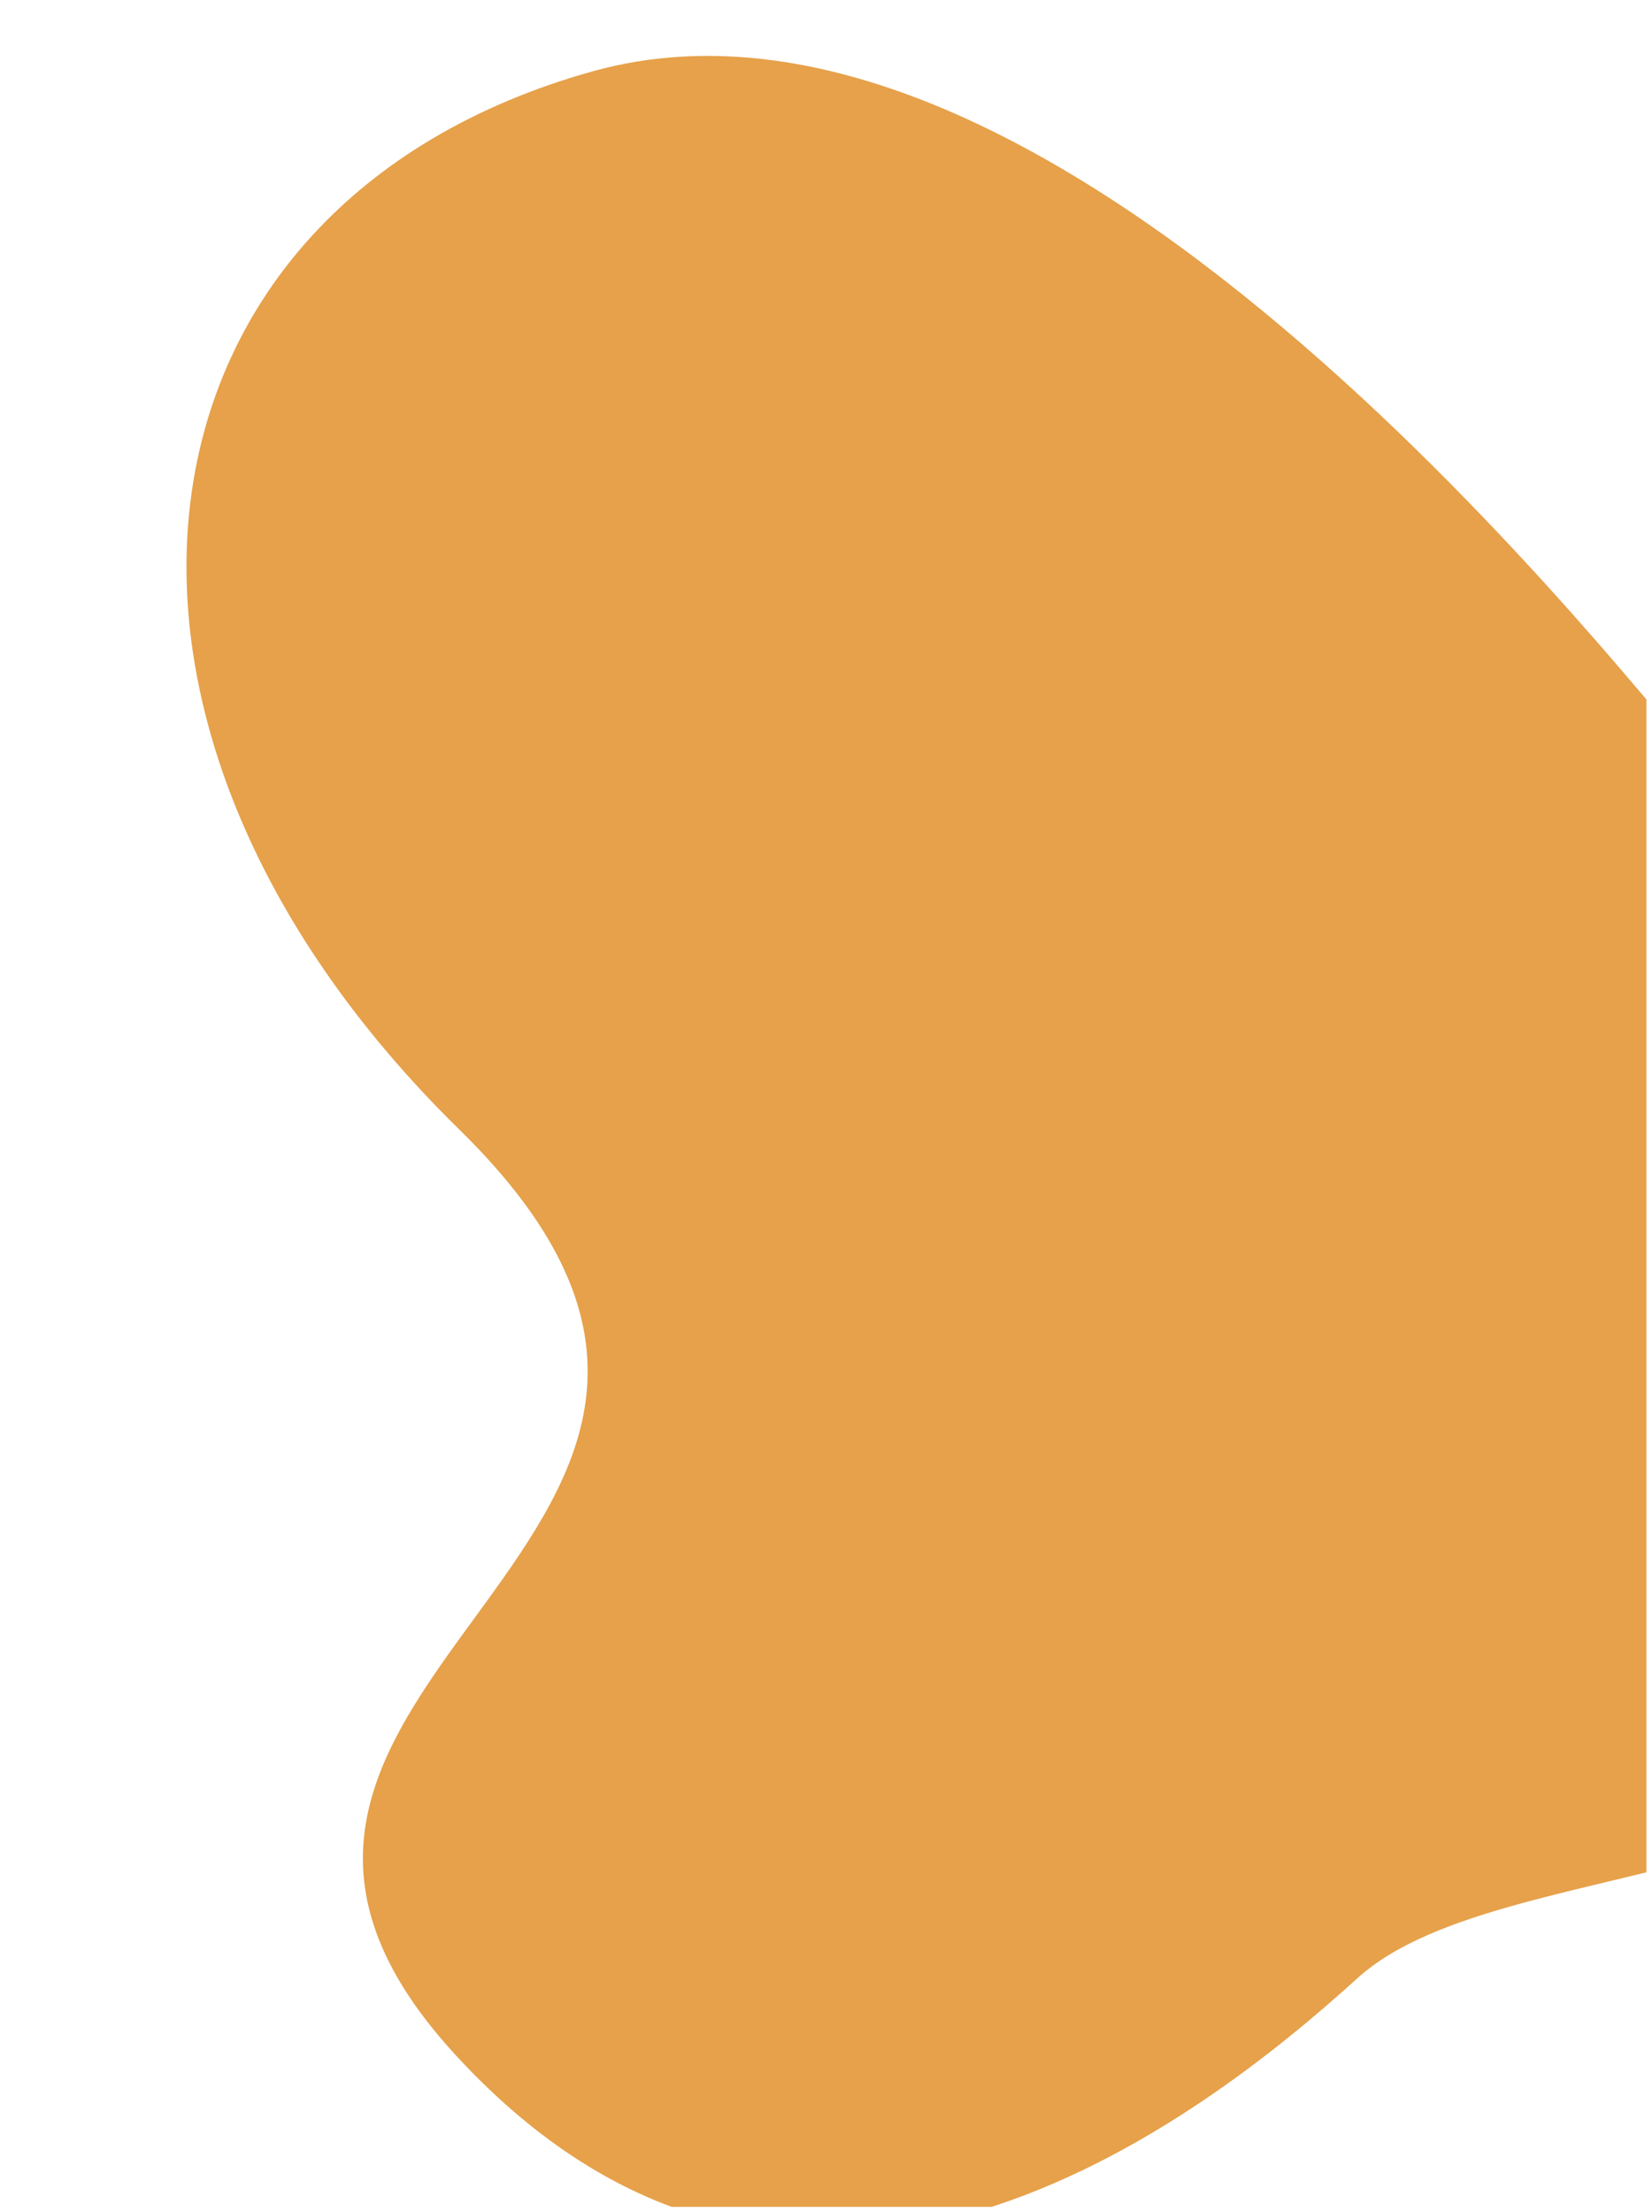 <svg xmlns="http://www.w3.org/2000/svg" xmlns:xlink="http://www.w3.org/1999/xlink" width="198" zoomAndPan="magnify" viewBox="0 0 148.5 198.75" height="265" preserveAspectRatio="xMidYMid meet" version="1.0"><defs><clipPath id="aeb42c289a"><path d="M 16 5 L 148 5 L 148 198.293 L 16 198.293 Z M 16 5 " clip-rule="nonzero"/></clipPath><clipPath id="c46640de68"><path d="M 16.008 223.418 L -2.84 2.973 L 184.727 -13.062 L 203.574 207.383 Z M 16.008 223.418 " clip-rule="nonzero"/></clipPath><clipPath id="e575d24299"><path d="M 203.492 207.391 L 184.645 -13.055 L -2.922 2.98 L 15.926 223.426 Z M 203.492 207.391 " clip-rule="nonzero"/></clipPath></defs><g clip-path="url(#aeb42c289a)"><g clip-path="url(#c46640de68)"><g clip-path="url(#e575d24299)"><path fill="#e6a14a" d="M 53.238 6.418 C 10.625 18.336 3.672 64.652 41.293 101.496 C 78.91 138.34 9.723 150.785 40.988 184.688 C 72.254 218.594 108.227 190.266 121.996 177.766 C 135.762 165.266 177.762 171.691 186.402 140.031 C 195.043 108.375 165.758 82.711 153.766 69.668 C 147.352 62.688 95.852 -5.5 53.238 6.418 Z M 53.238 6.418 " fill-opacity="1" fill-rule="nonzero"/></g></g></g></svg>